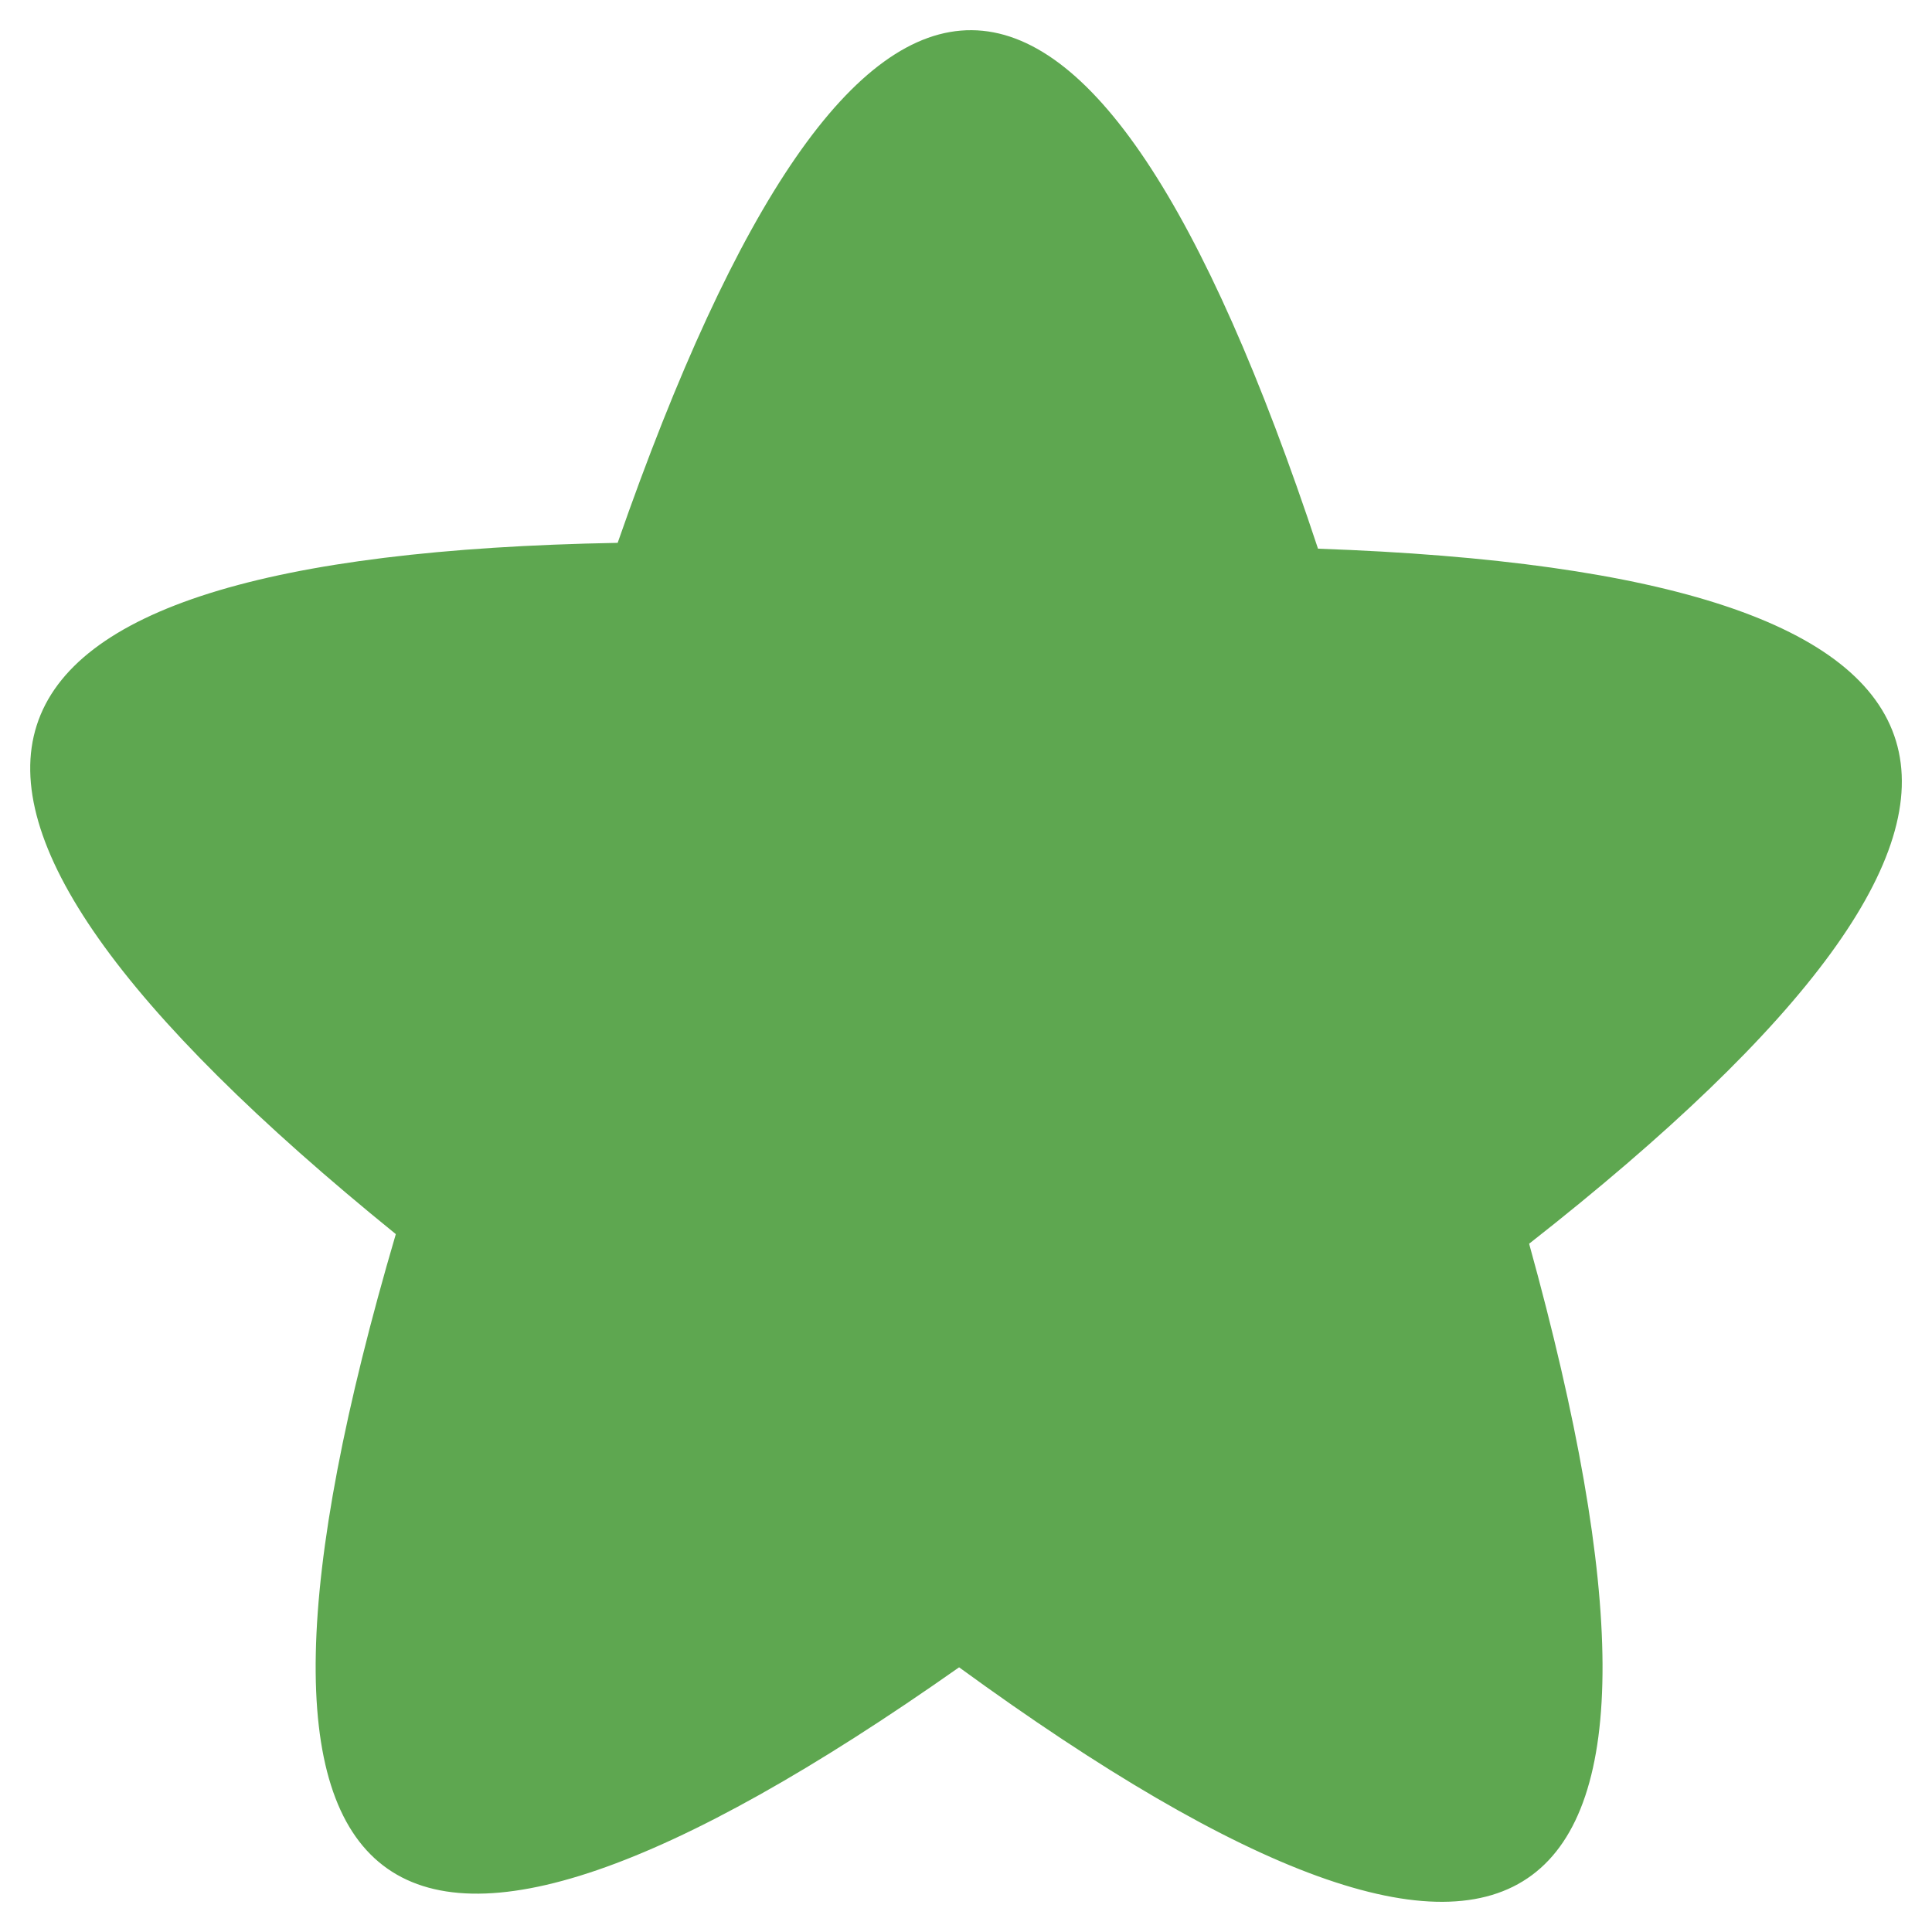 <?xml version="1.0" standalone="no"?><!DOCTYPE svg PUBLIC "-//W3C//DTD SVG 1.1//EN" "http://www.w3.org/Graphics/SVG/1.1/DTD/svg11.dtd"><svg t="1547647202662" class="icon" style="" viewBox="0 0 1024 1024" version="1.1" xmlns="http://www.w3.org/2000/svg" p-id="6257" xmlns:xlink="http://www.w3.org/1999/xlink" width="200" height="200"><defs><style type="text/css"></style></defs><path d="M508.339 883.712C200.73 1100.211 101.222 1023.693 209.792 654.106c-292.941-237.491-253.747-359.654 117.581-366.387 126.515-363.341 250.291-362.266 371.2 3.098 371.098 12.979 408.448 135.834 111.898 368.384C913.203 1030.502 812.493 1105.408 508.339 883.712L508.339 883.712zM508.339 883.712" p-id="6258" fill="#5ea750"></path></svg>
